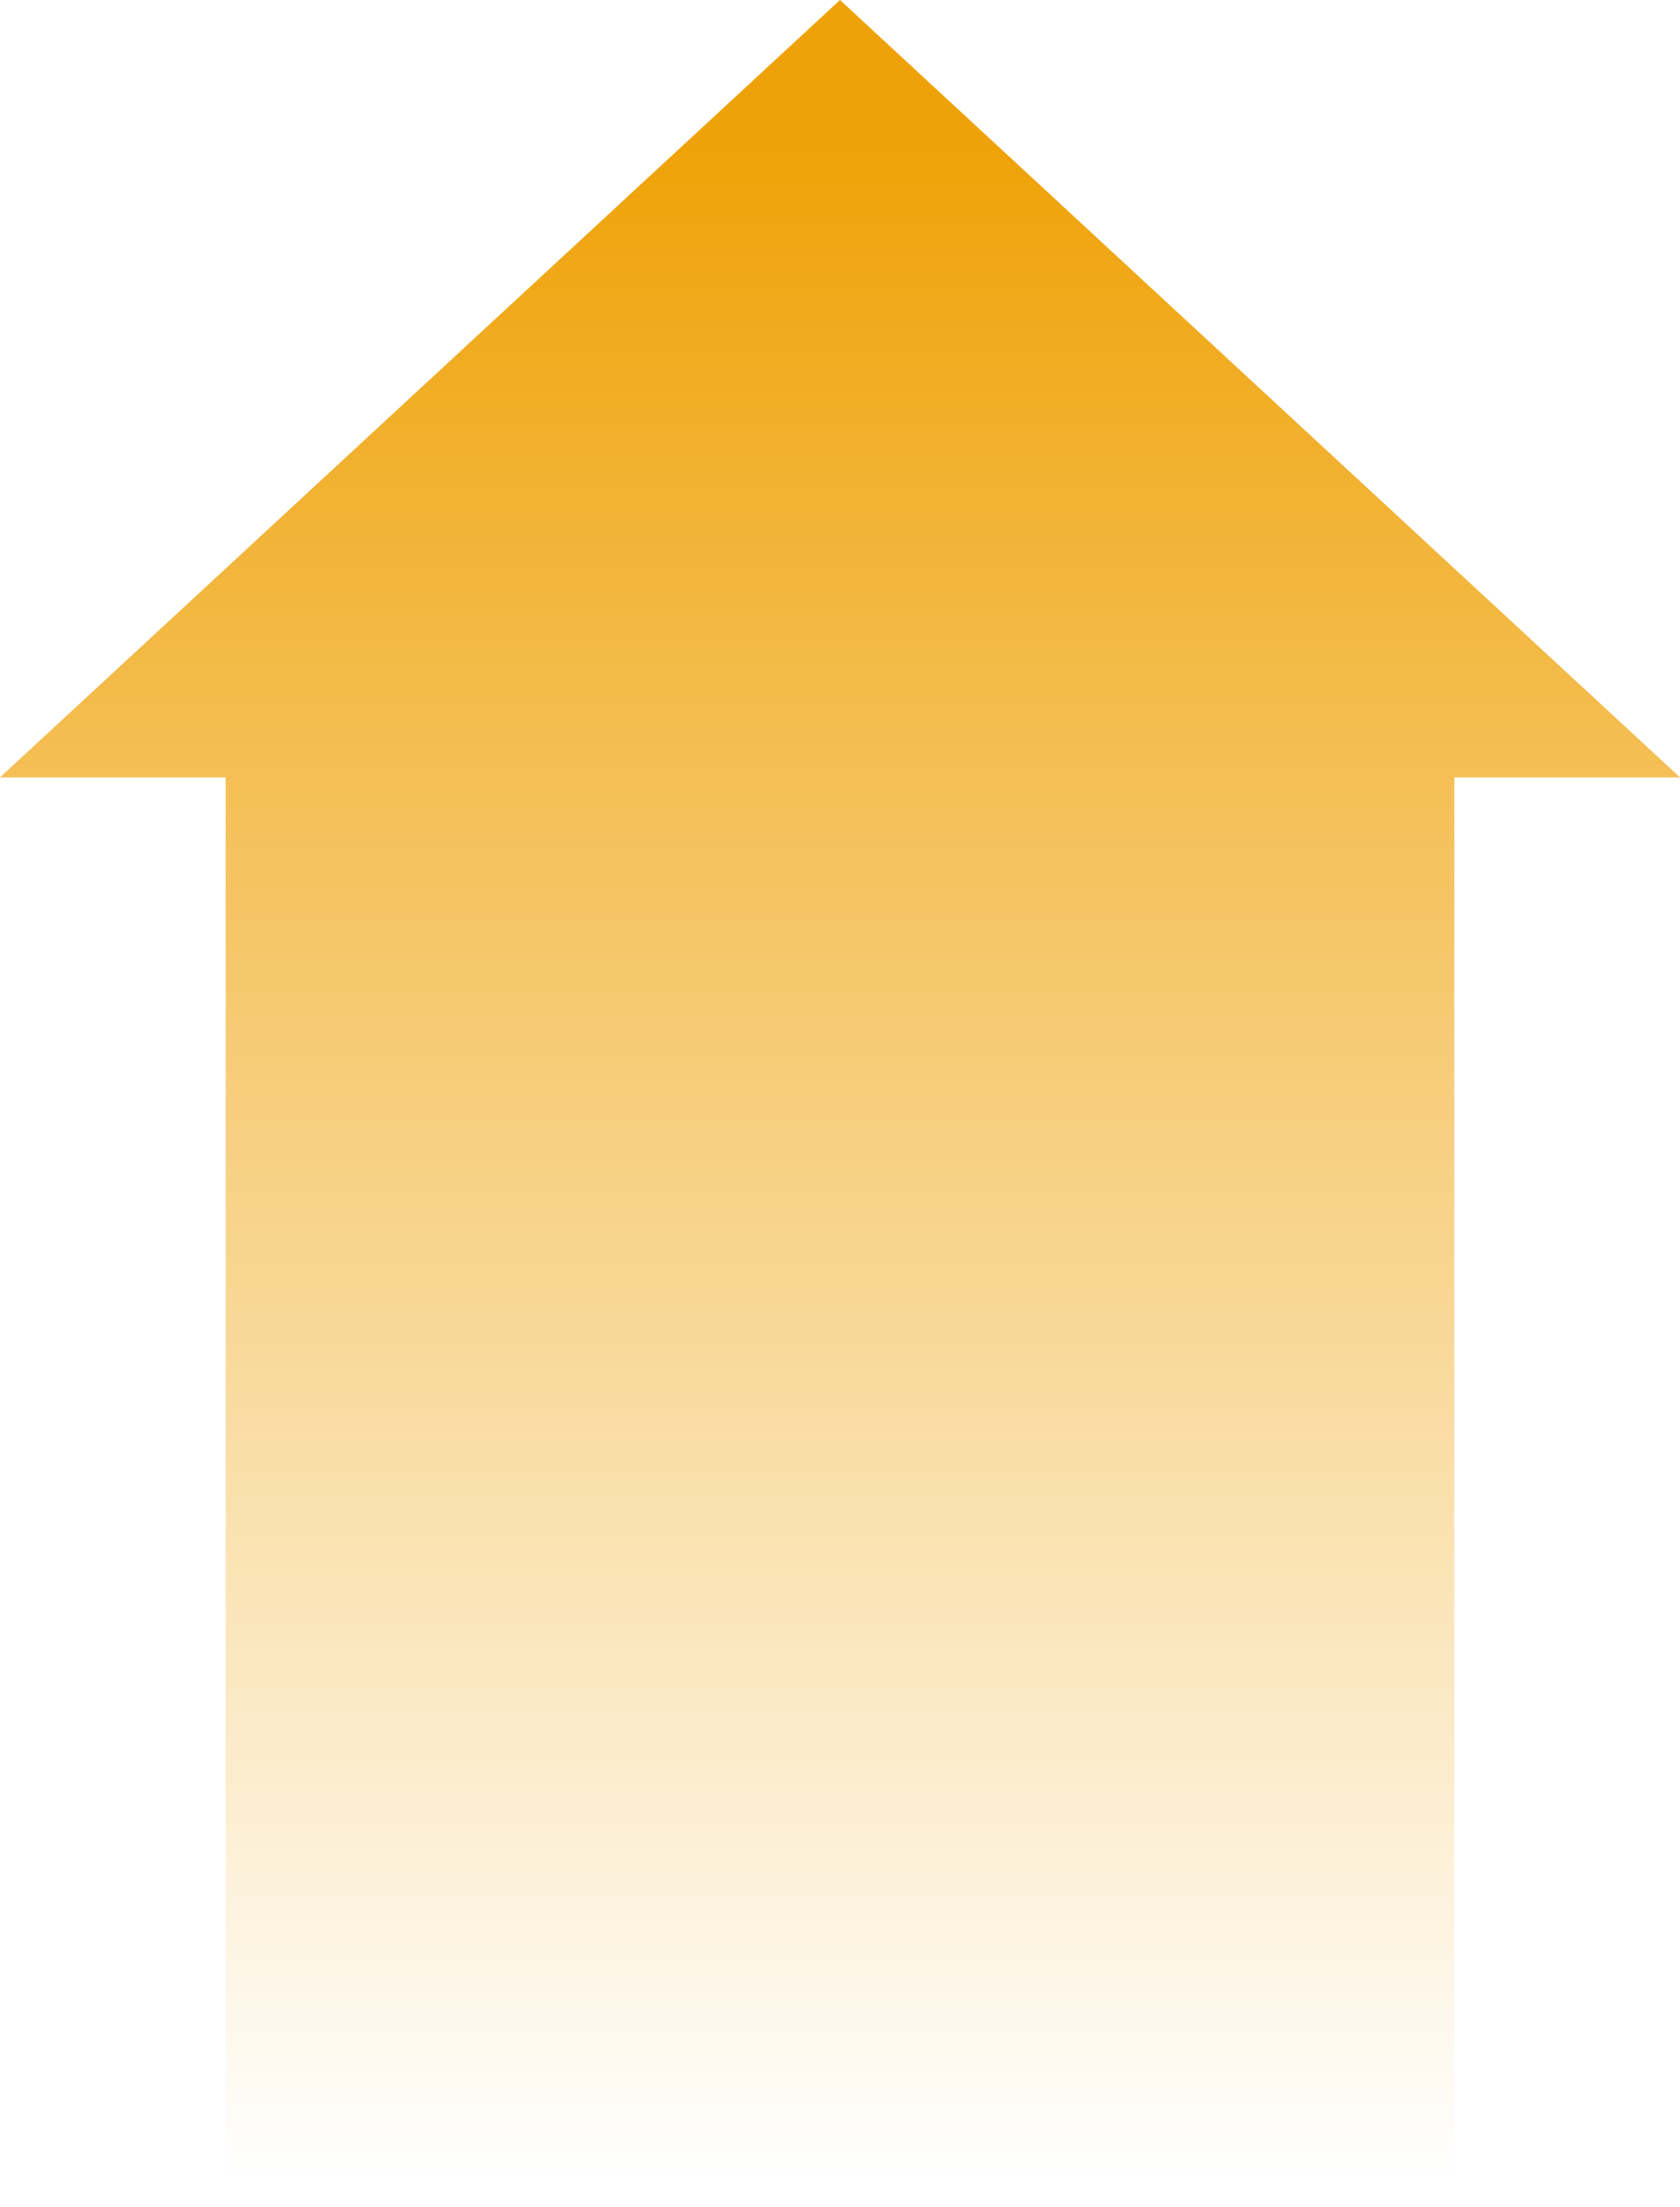 <svg width="134" height="176" viewBox="0 0 134 176" fill="none" xmlns="http://www.w3.org/2000/svg">
<path fill-rule="evenodd" clip-rule="evenodd" d="M134 62L67 0L0 62L18 62L18 176H116L116 62H134Z" fill="url(#paint0_linear)"/>
<defs>
<linearGradient id="paint0_linear" x1="82.681" y1="11" x2="82.681" y2="173.5" gradientUnits="userSpaceOnUse">
<stop stop-color="#EFA207"/>
<stop offset="1" stop-color="#EFA207" stop-opacity="0"/>
</linearGradient>
</defs>
</svg>
